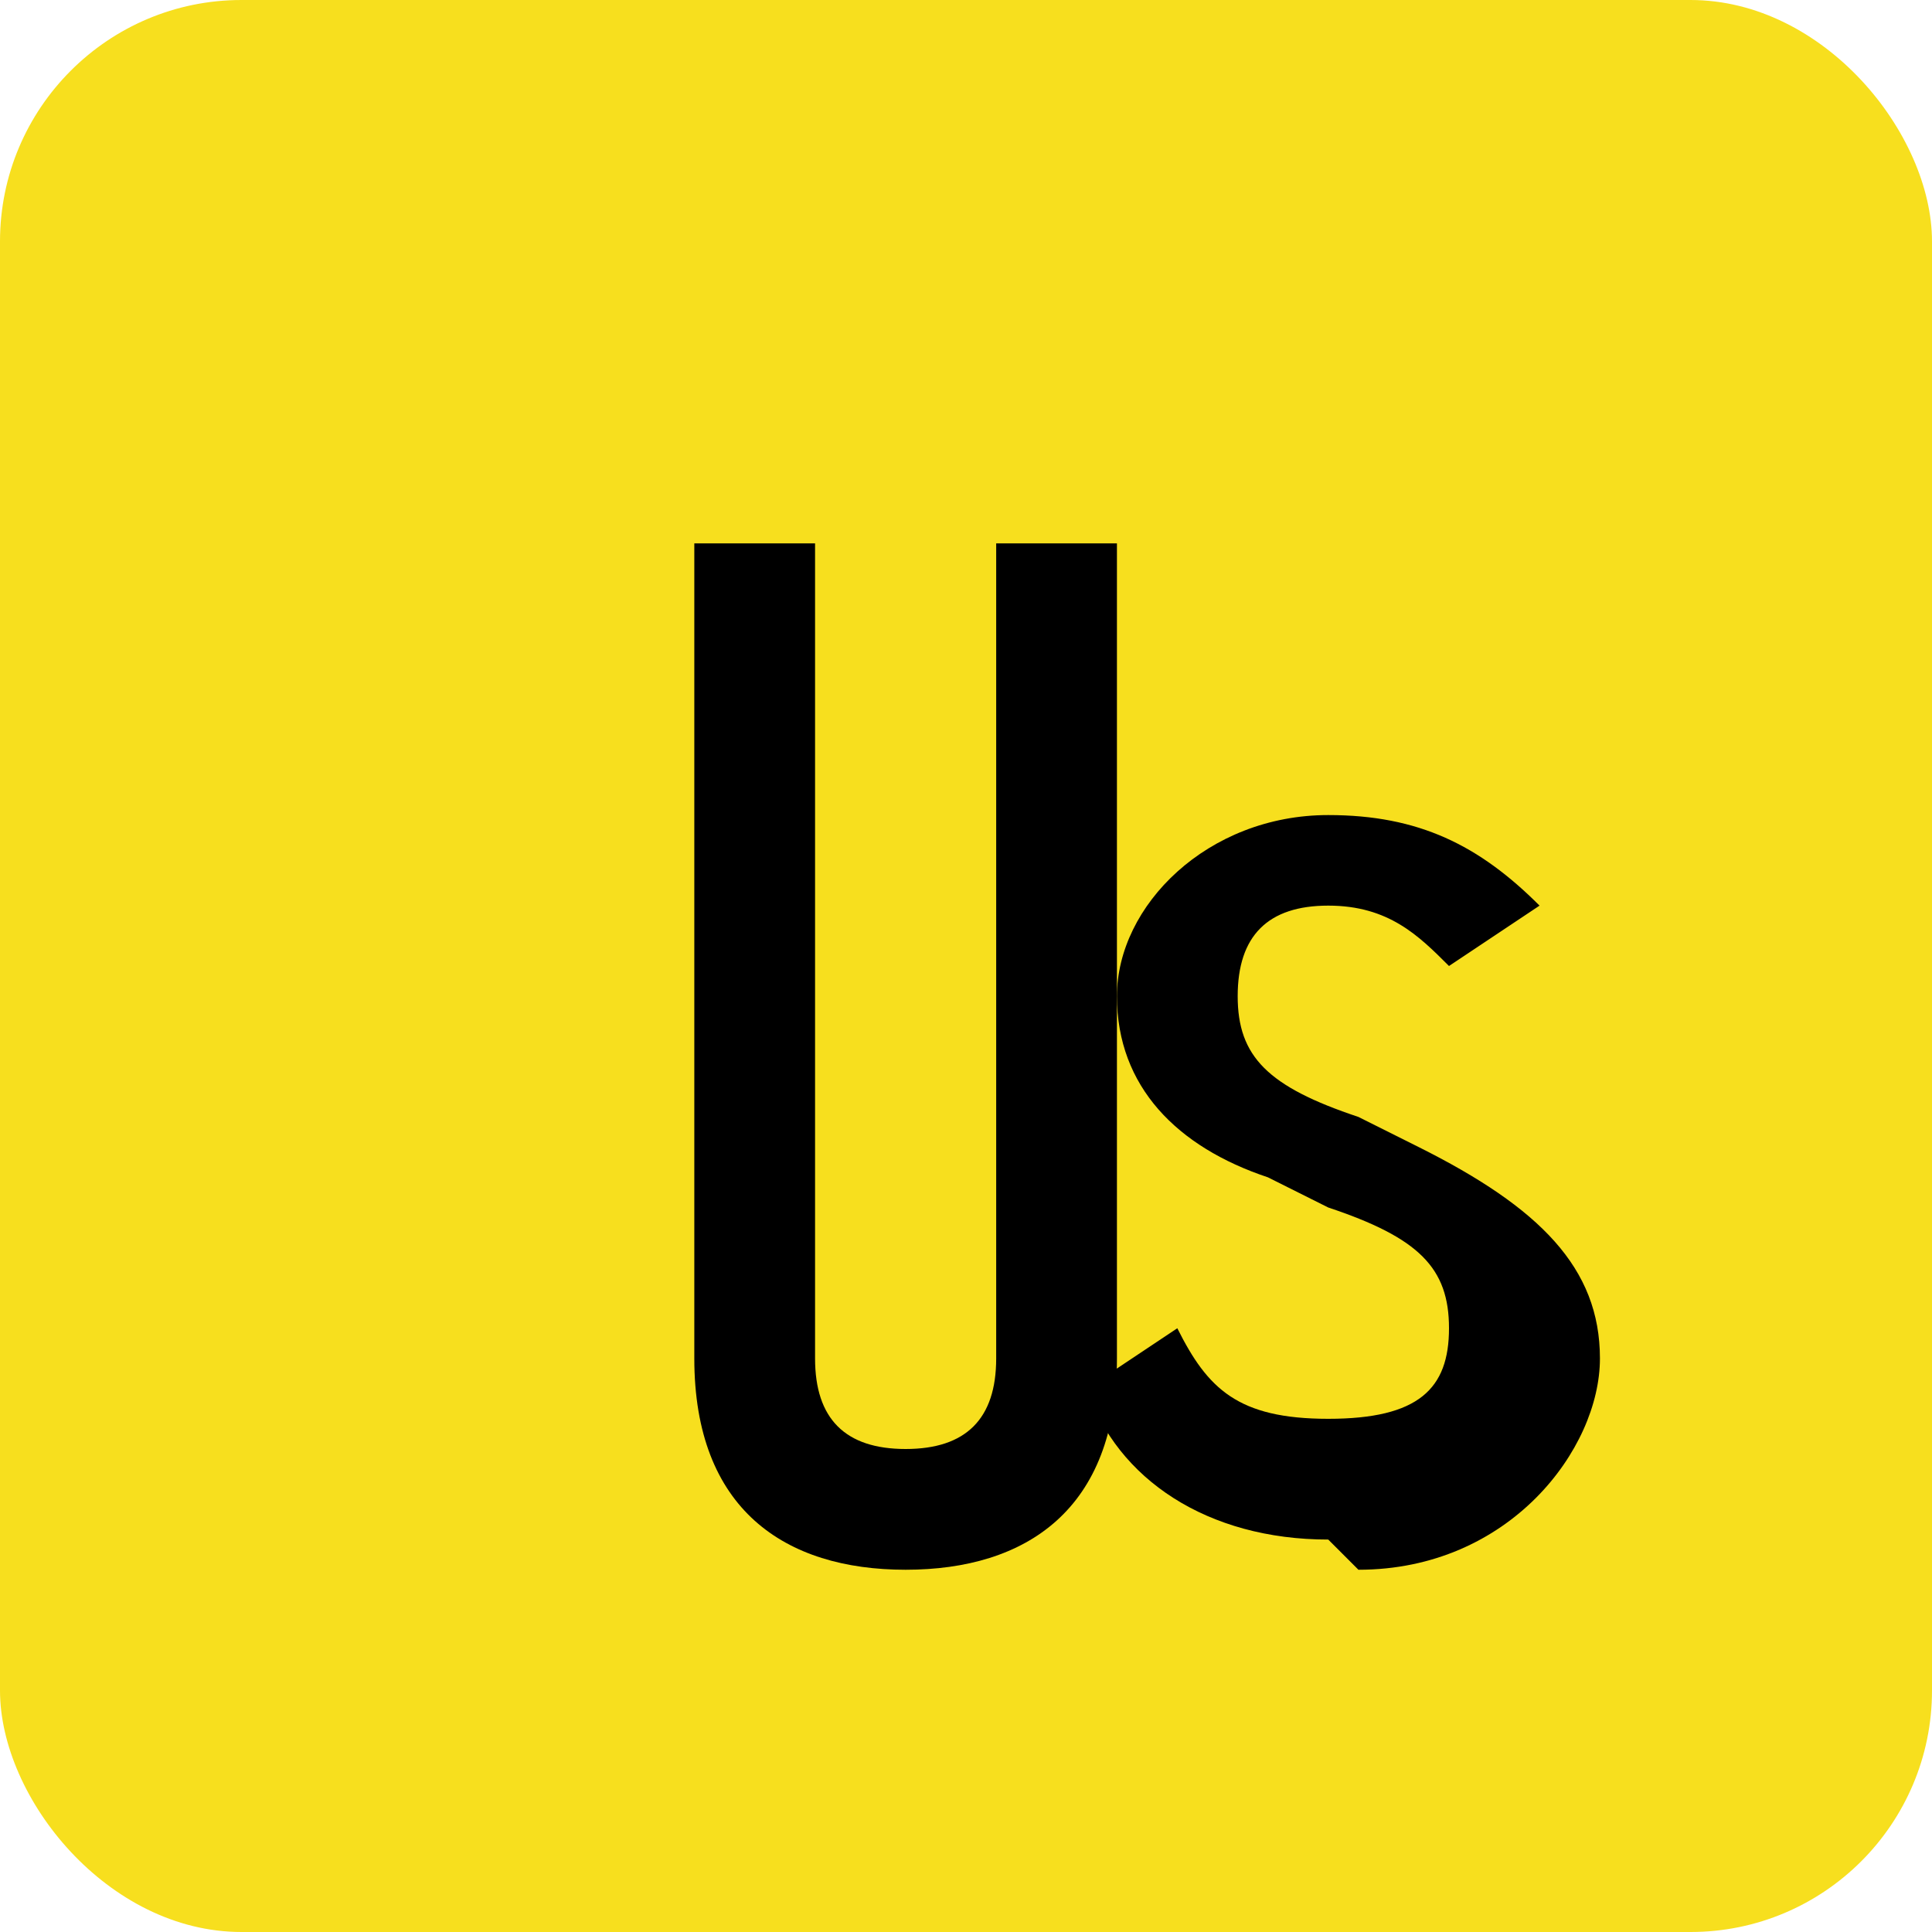 <svg width="32" height="32" viewBox="0 0 32 32" fill="none" xmlns="http://www.w3.org/2000/svg">
  <rect width="32" height="32" rx="4" fill="#F7DF1E"/>
  <path d="M18.5 22.5c0 2.5-1.5 3.5-3.5 3.5s-3.5-1-3.5-3.5V9h2v13.5c0 1 0.5 1.5 1.5 1.5s1.5-0.5 1.5-1.5V9h2v13.5z" fill="#000"/>
  <path d="M22 25.5c-2 0-3.5-1-4-2.5l1.5-1c0.5 1 1 1.5 2.5 1.5s2-0.5 2-1.5c0-1-0.5-1.5-2-2l-1-0.5c-1.5-0.5-2.5-1.5-2.5-3s1.5-3 3.5-3c1.5 0 2.5 0.5 3.5 1.5l-1.5 1c-0.5-0.5-1-1-2-1s-1.5 0.5-1.5 1.5c0 1 0.5 1.5 2 2l1 0.5c2 1 3 2 3 3.5s-1.5 3.5-4 3.5z" fill="#000"/>
</svg>